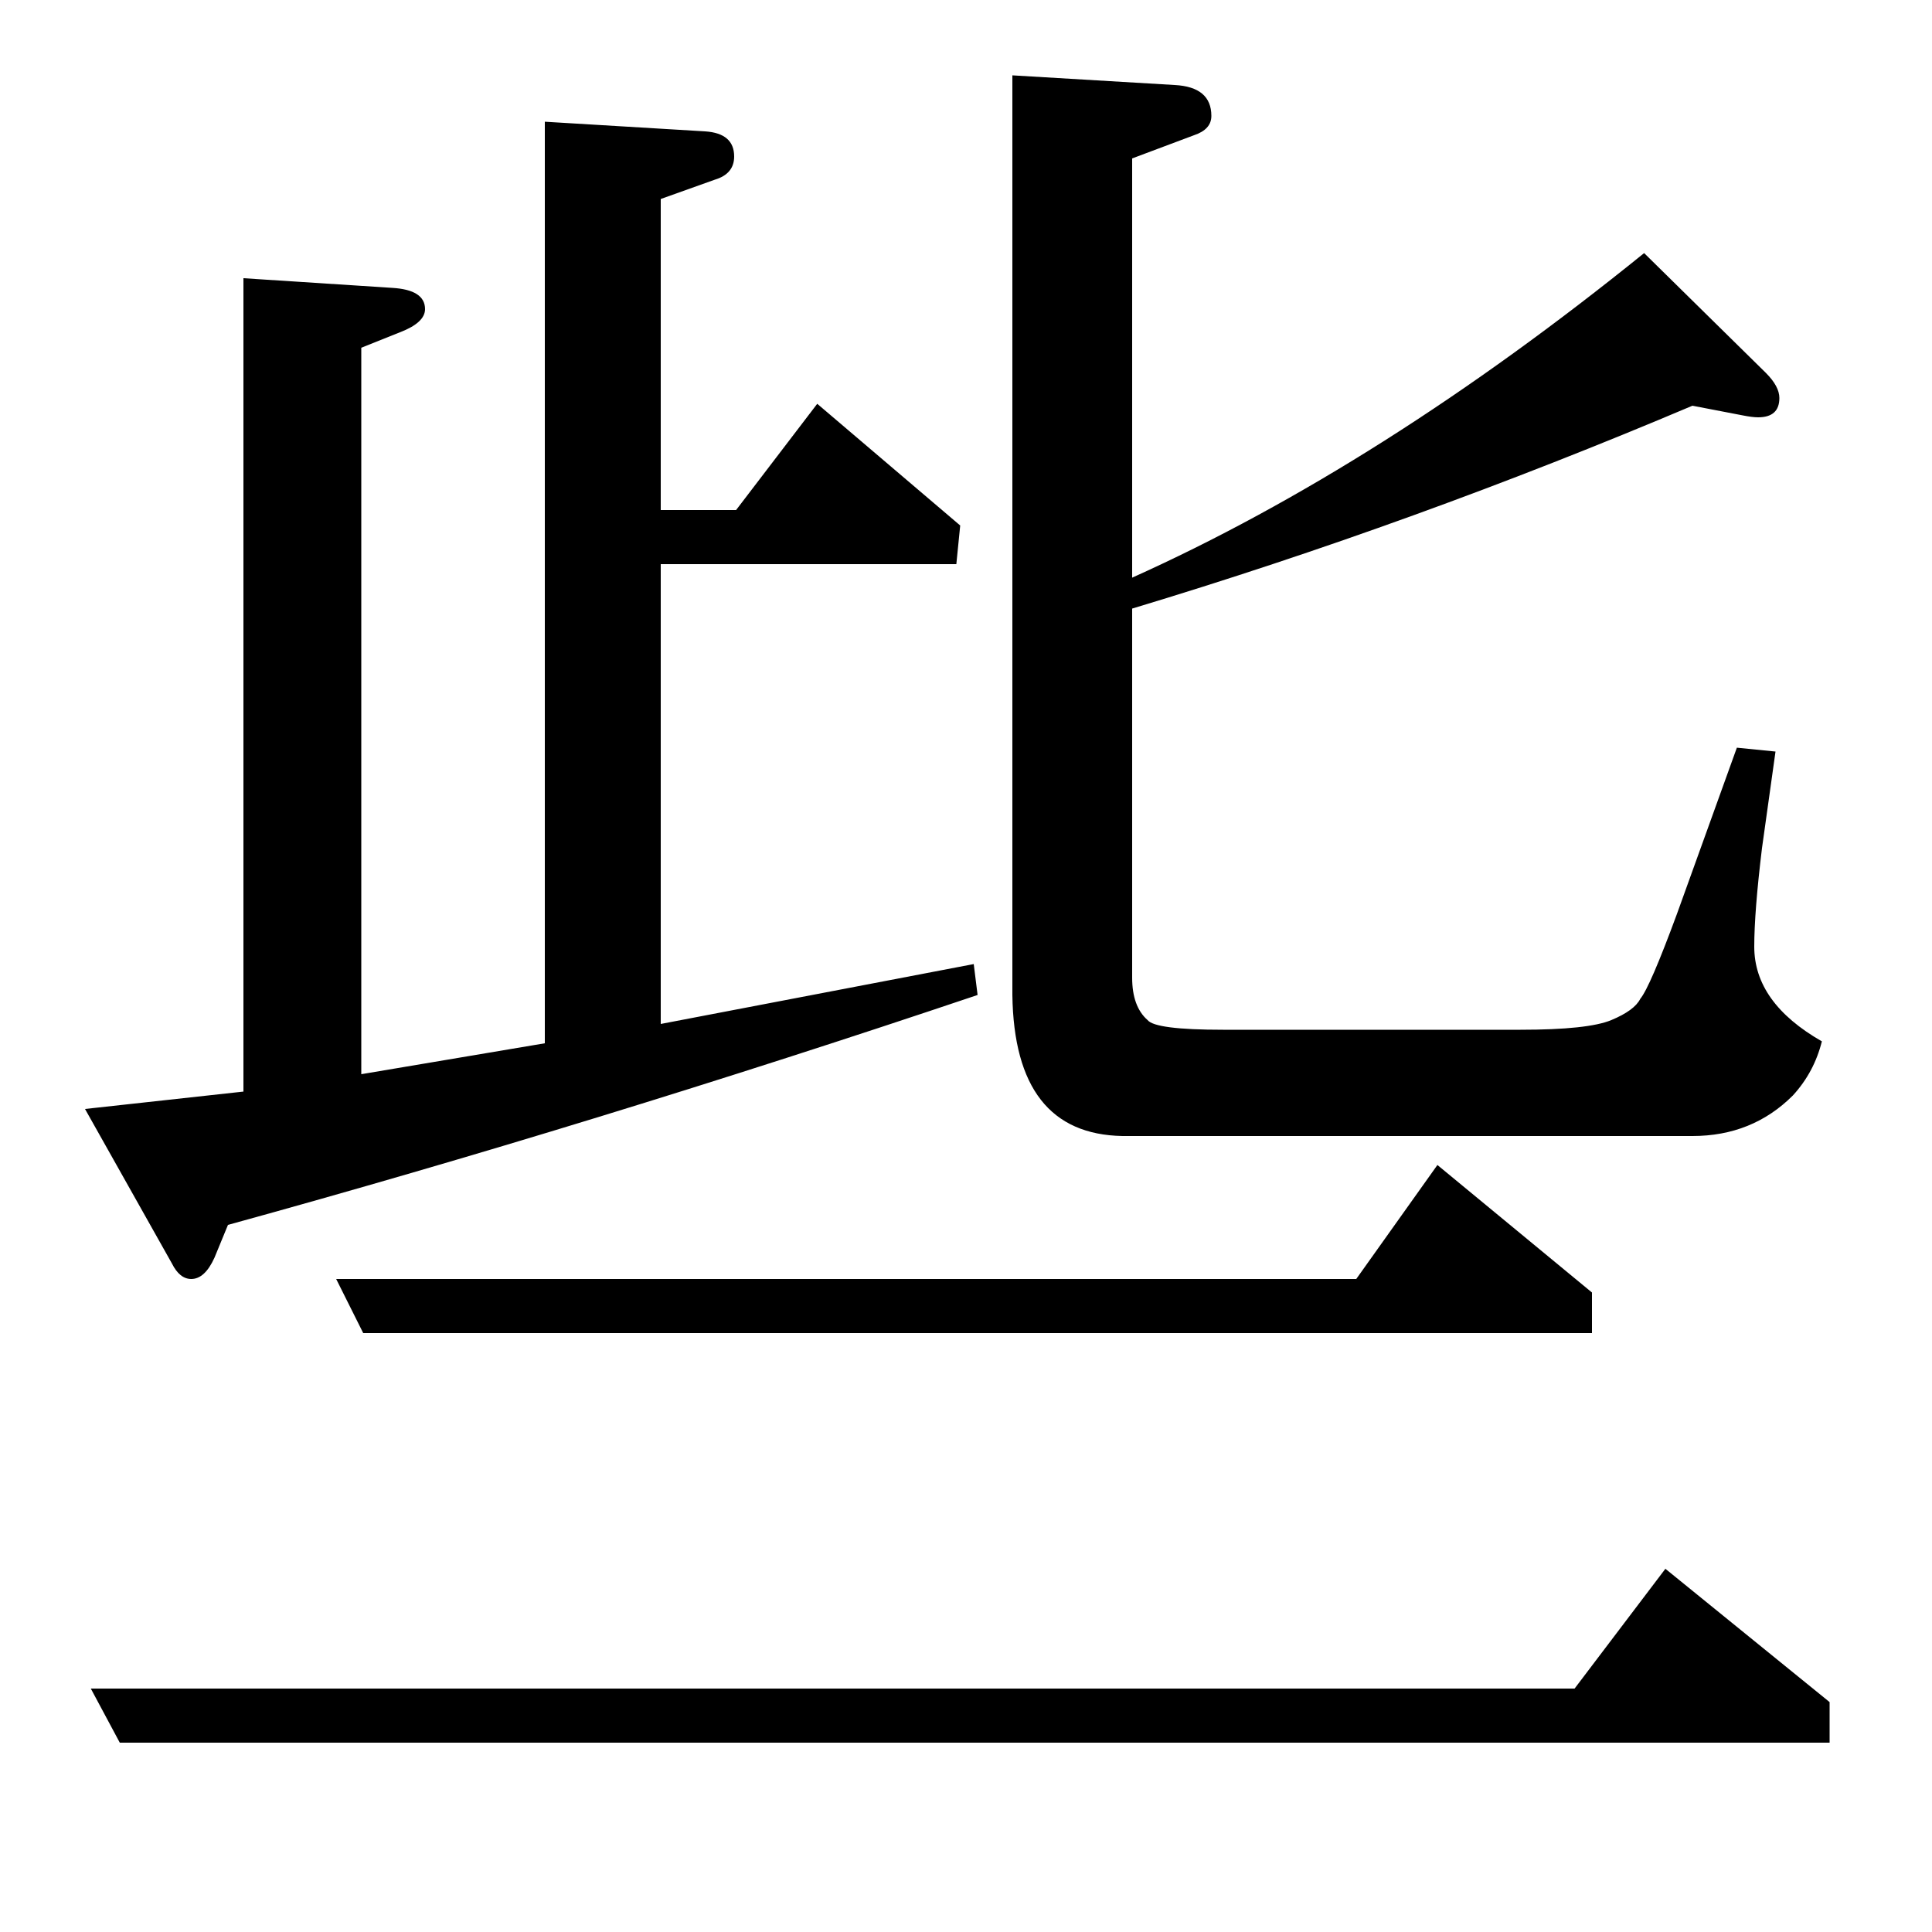 <?xml version="1.0" standalone="no"?>
<!DOCTYPE svg PUBLIC "-//W3C//DTD SVG 1.1//EN" "http://www.w3.org/Graphics/SVG/1.1/DTD/svg11.dtd" >
<svg xmlns="http://www.w3.org/2000/svg" xmlns:xlink="http://www.w3.org/1999/xlink" version="1.1" viewBox="0 -120 1000 1000">
  <g transform="matrix(1 0 0 -1 0 880)">
   <path fill="currentColor"
d="M47 126h768l47 62l85 -69v-21h-885zM118 366l-7 -17q-5 -11 -12 -11q-6 0 -10 8l-45 80l82 9v421l77 -5q17 -1 17 -11q0 -7 -13 -12l-20 -8v-376l95 16v477l83 -5q15 -1 15 -13q0 -9 -10 -12l-28 -10v-161h39l42 55l74 -63l-2 -20h-153v-238l162 31l2 -16
q-199 -67 -388 -119zM174 338h528l42 59l80 -66v-21h-636zM919 611l-7 -50q-4 -33 -4 -51q0 -29 35 -49q-4 -16 -15 -28q-21 -21 -52 -21h-295q-56 1 -57 73v476l84 -5q19 -1 19 -16q0 -7 -9 -10l-32 -12v-217q129 58 265 168l63 -62q7 -7 7 -13q0 -10 -11 -10q-3 0 -8 1
l-26 5q-144 -61 -290 -105v-191q0 -15 8 -22q4 -5 39 -5h154q35 0 47 5t15 11q5 6 19 44l31 86z" />
  </g>

</svg>
